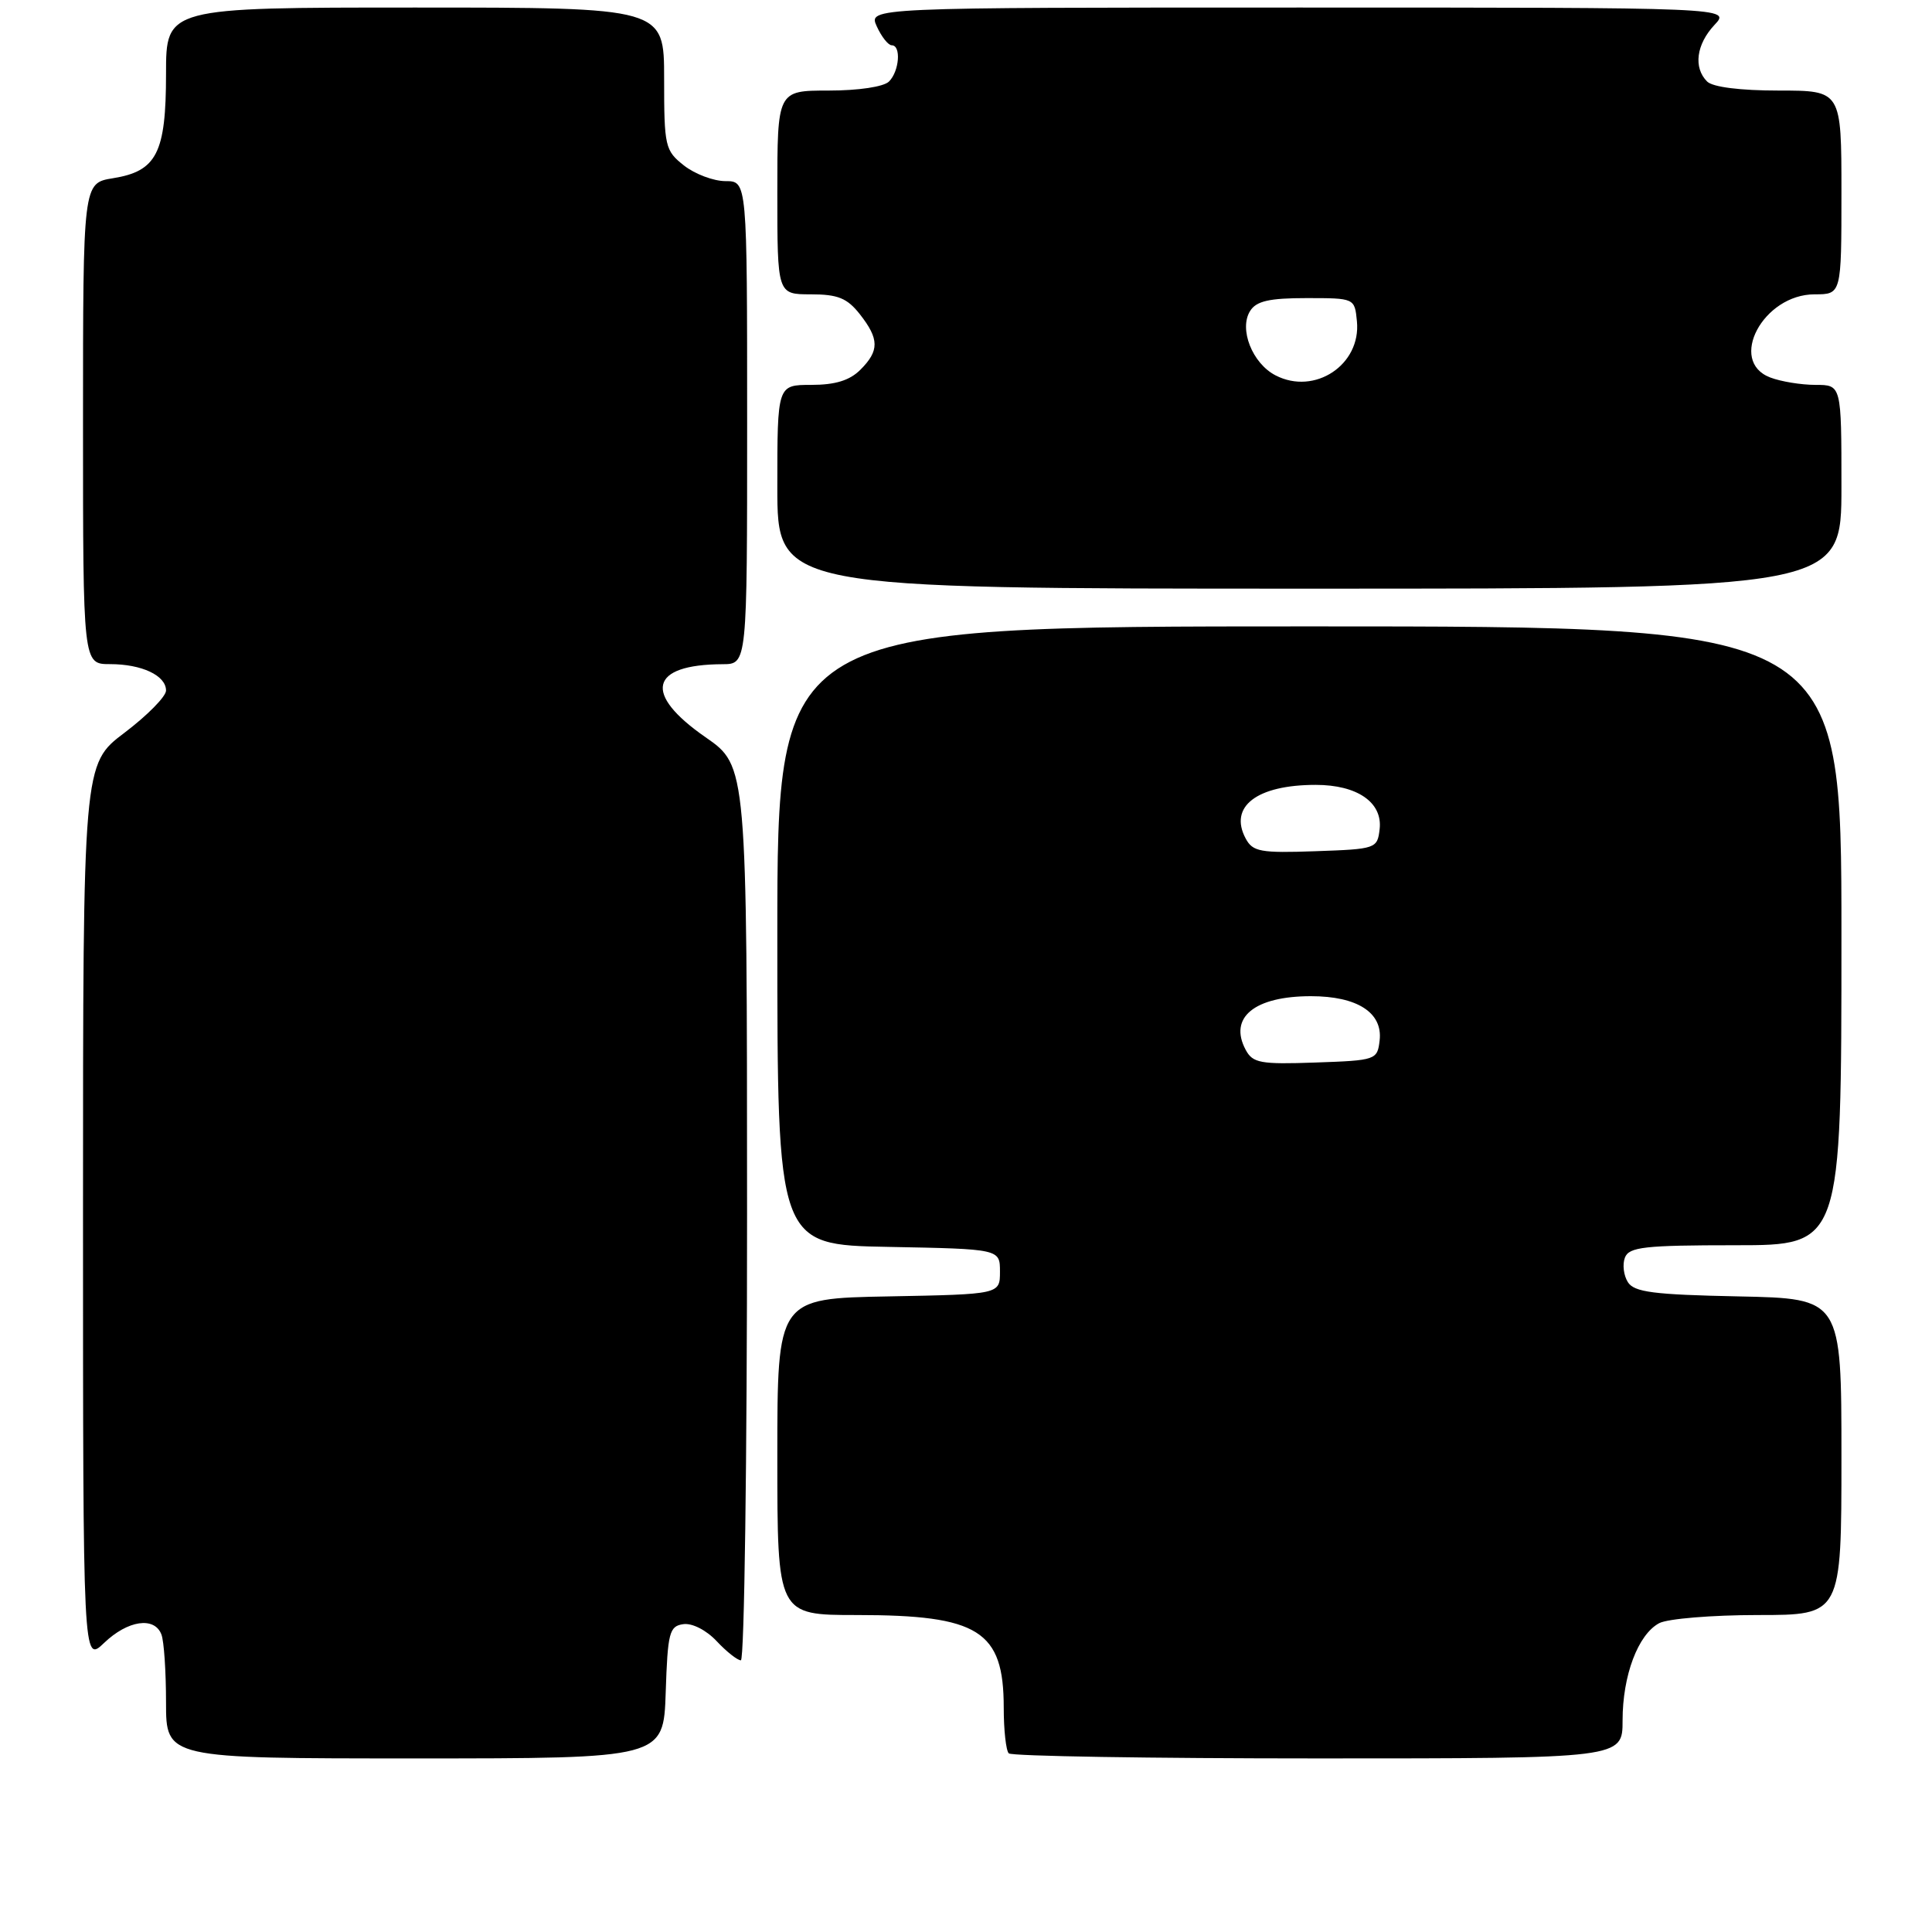 <?xml version="1.0" encoding="UTF-8" standalone="no"?>
<!DOCTYPE svg PUBLIC "-//W3C//DTD SVG 1.1//EN" "http://www.w3.org/Graphics/SVG/1.1/DTD/svg11.dtd" >
<svg xmlns="http://www.w3.org/2000/svg" xmlns:xlink="http://www.w3.org/1999/xlink" version="1.1" viewBox="0 0 256 256">
 <g >
 <path fill="currentColor"
d=" M 88.21 224.25 C 88.47 216.32 88.69 215.47 90.54 215.21 C 91.71 215.04 93.59 216.00 94.96 217.46 C 96.27 218.86 97.72 220.00 98.17 220.00 C 98.63 220.00 98.99 193.34 98.99 160.75 C 98.98 101.50 98.98 101.50 93.49 97.69 C 85.17 91.92 86.07 88.05 95.75 88.01 C 99.00 88.00 99.00 88.00 99.00 56.00 C 99.00 24.00 99.00 24.00 96.13 24.00 C 94.56 24.00 92.08 23.07 90.63 21.93 C 88.12 19.95 88.00 19.42 88.00 10.43 C 88.00 1.00 88.00 1.00 55.00 1.00 C 22.00 1.00 22.00 1.00 22.00 9.78 C 22.00 20.29 20.77 22.69 14.95 23.62 C 11.00 24.26 11.00 24.26 11.00 56.13 C 11.00 88.00 11.00 88.00 14.57 88.00 C 18.79 88.00 22.00 89.51 22.00 91.50 C 22.00 92.29 19.52 94.80 16.50 97.09 C 11.00 101.24 11.00 101.24 11.00 160.81 C 11.00 220.37 11.00 220.37 13.80 217.69 C 16.93 214.69 20.47 214.17 21.39 216.58 C 21.73 217.45 22.00 221.50 22.00 225.58 C 22.00 233.00 22.00 233.00 54.96 233.00 C 87.92 233.00 87.92 233.00 88.21 224.25 Z  M 215.00 227.97 C 215.00 222.01 217.04 216.58 219.85 215.08 C 220.96 214.49 226.85 214.00 232.93 214.00 C 244.00 214.00 244.00 214.00 244.00 193.03 C 244.00 172.06 244.00 172.06 230.36 171.78 C 219.09 171.55 216.54 171.22 215.70 169.89 C 215.14 169.00 214.96 167.54 215.31 166.64 C 215.85 165.23 217.90 165.00 229.97 165.00 C 244.00 165.00 244.00 165.00 244.00 124.00 C 244.00 83.00 244.00 83.00 173.50 83.00 C 103.00 83.00 103.00 83.00 103.00 123.97 C 103.00 164.95 103.00 164.95 117.75 165.22 C 132.50 165.50 132.50 165.50 132.50 168.50 C 132.50 171.50 132.50 171.50 117.75 171.78 C 103.00 172.05 103.00 172.05 103.00 193.03 C 103.00 214.00 103.00 214.00 113.53 214.00 C 129.71 214.00 133.00 216.07 133.00 226.27 C 133.00 229.24 133.30 231.97 133.67 232.33 C 134.03 232.70 152.48 233.00 174.67 233.00 C 215.00 233.00 215.00 233.00 215.00 227.97 Z  M 244.00 64.50 C 244.00 51.00 244.00 51.00 240.57 51.00 C 238.68 51.00 235.98 50.56 234.57 50.02 C 228.90 47.87 233.63 39.00 240.45 39.00 C 244.00 39.00 244.00 39.00 244.00 25.50 C 244.00 12.00 244.00 12.00 235.70 12.00 C 230.58 12.00 226.94 11.54 226.20 10.80 C 224.36 8.96 224.77 5.88 227.17 3.31 C 229.35 1.00 229.35 1.00 172.20 1.00 C 115.04 1.00 115.04 1.00 116.18 3.50 C 116.81 4.88 117.70 6.00 118.16 6.00 C 119.43 6.00 119.17 9.43 117.80 10.80 C 117.10 11.50 113.76 12.00 109.80 12.00 C 103.00 12.00 103.00 12.00 103.00 25.50 C 103.00 39.00 103.00 39.00 107.43 39.00 C 111.02 39.00 112.25 39.50 113.93 41.63 C 116.52 44.93 116.53 46.47 114.00 49.00 C 112.59 50.41 110.67 51.00 107.50 51.00 C 103.00 51.00 103.00 51.00 103.00 64.50 C 103.00 78.00 103.00 78.00 173.50 78.00 C 244.00 78.00 244.00 78.00 244.00 64.50 Z  M 165.06 139.11 C 162.77 134.83 166.21 132.00 173.71 132.00 C 179.84 132.00 183.23 134.18 182.81 137.85 C 182.51 140.45 182.34 140.51 174.31 140.79 C 167.01 141.05 166.00 140.86 165.06 139.11 Z  M 165.06 111.11 C 162.79 106.87 166.54 104.00 174.34 104.00 C 179.85 104.00 183.21 106.33 182.81 109.85 C 182.51 112.45 182.34 112.51 174.31 112.79 C 167.01 113.05 166.00 112.86 165.06 111.11 Z  M 169.02 49.74 C 165.93 48.15 164.14 43.59 165.65 41.20 C 166.47 39.89 168.19 39.50 173.11 39.50 C 179.50 39.50 179.50 39.50 179.80 42.58 C 180.36 48.33 174.21 52.42 169.02 49.74 Z "/>
</g>
</svg>